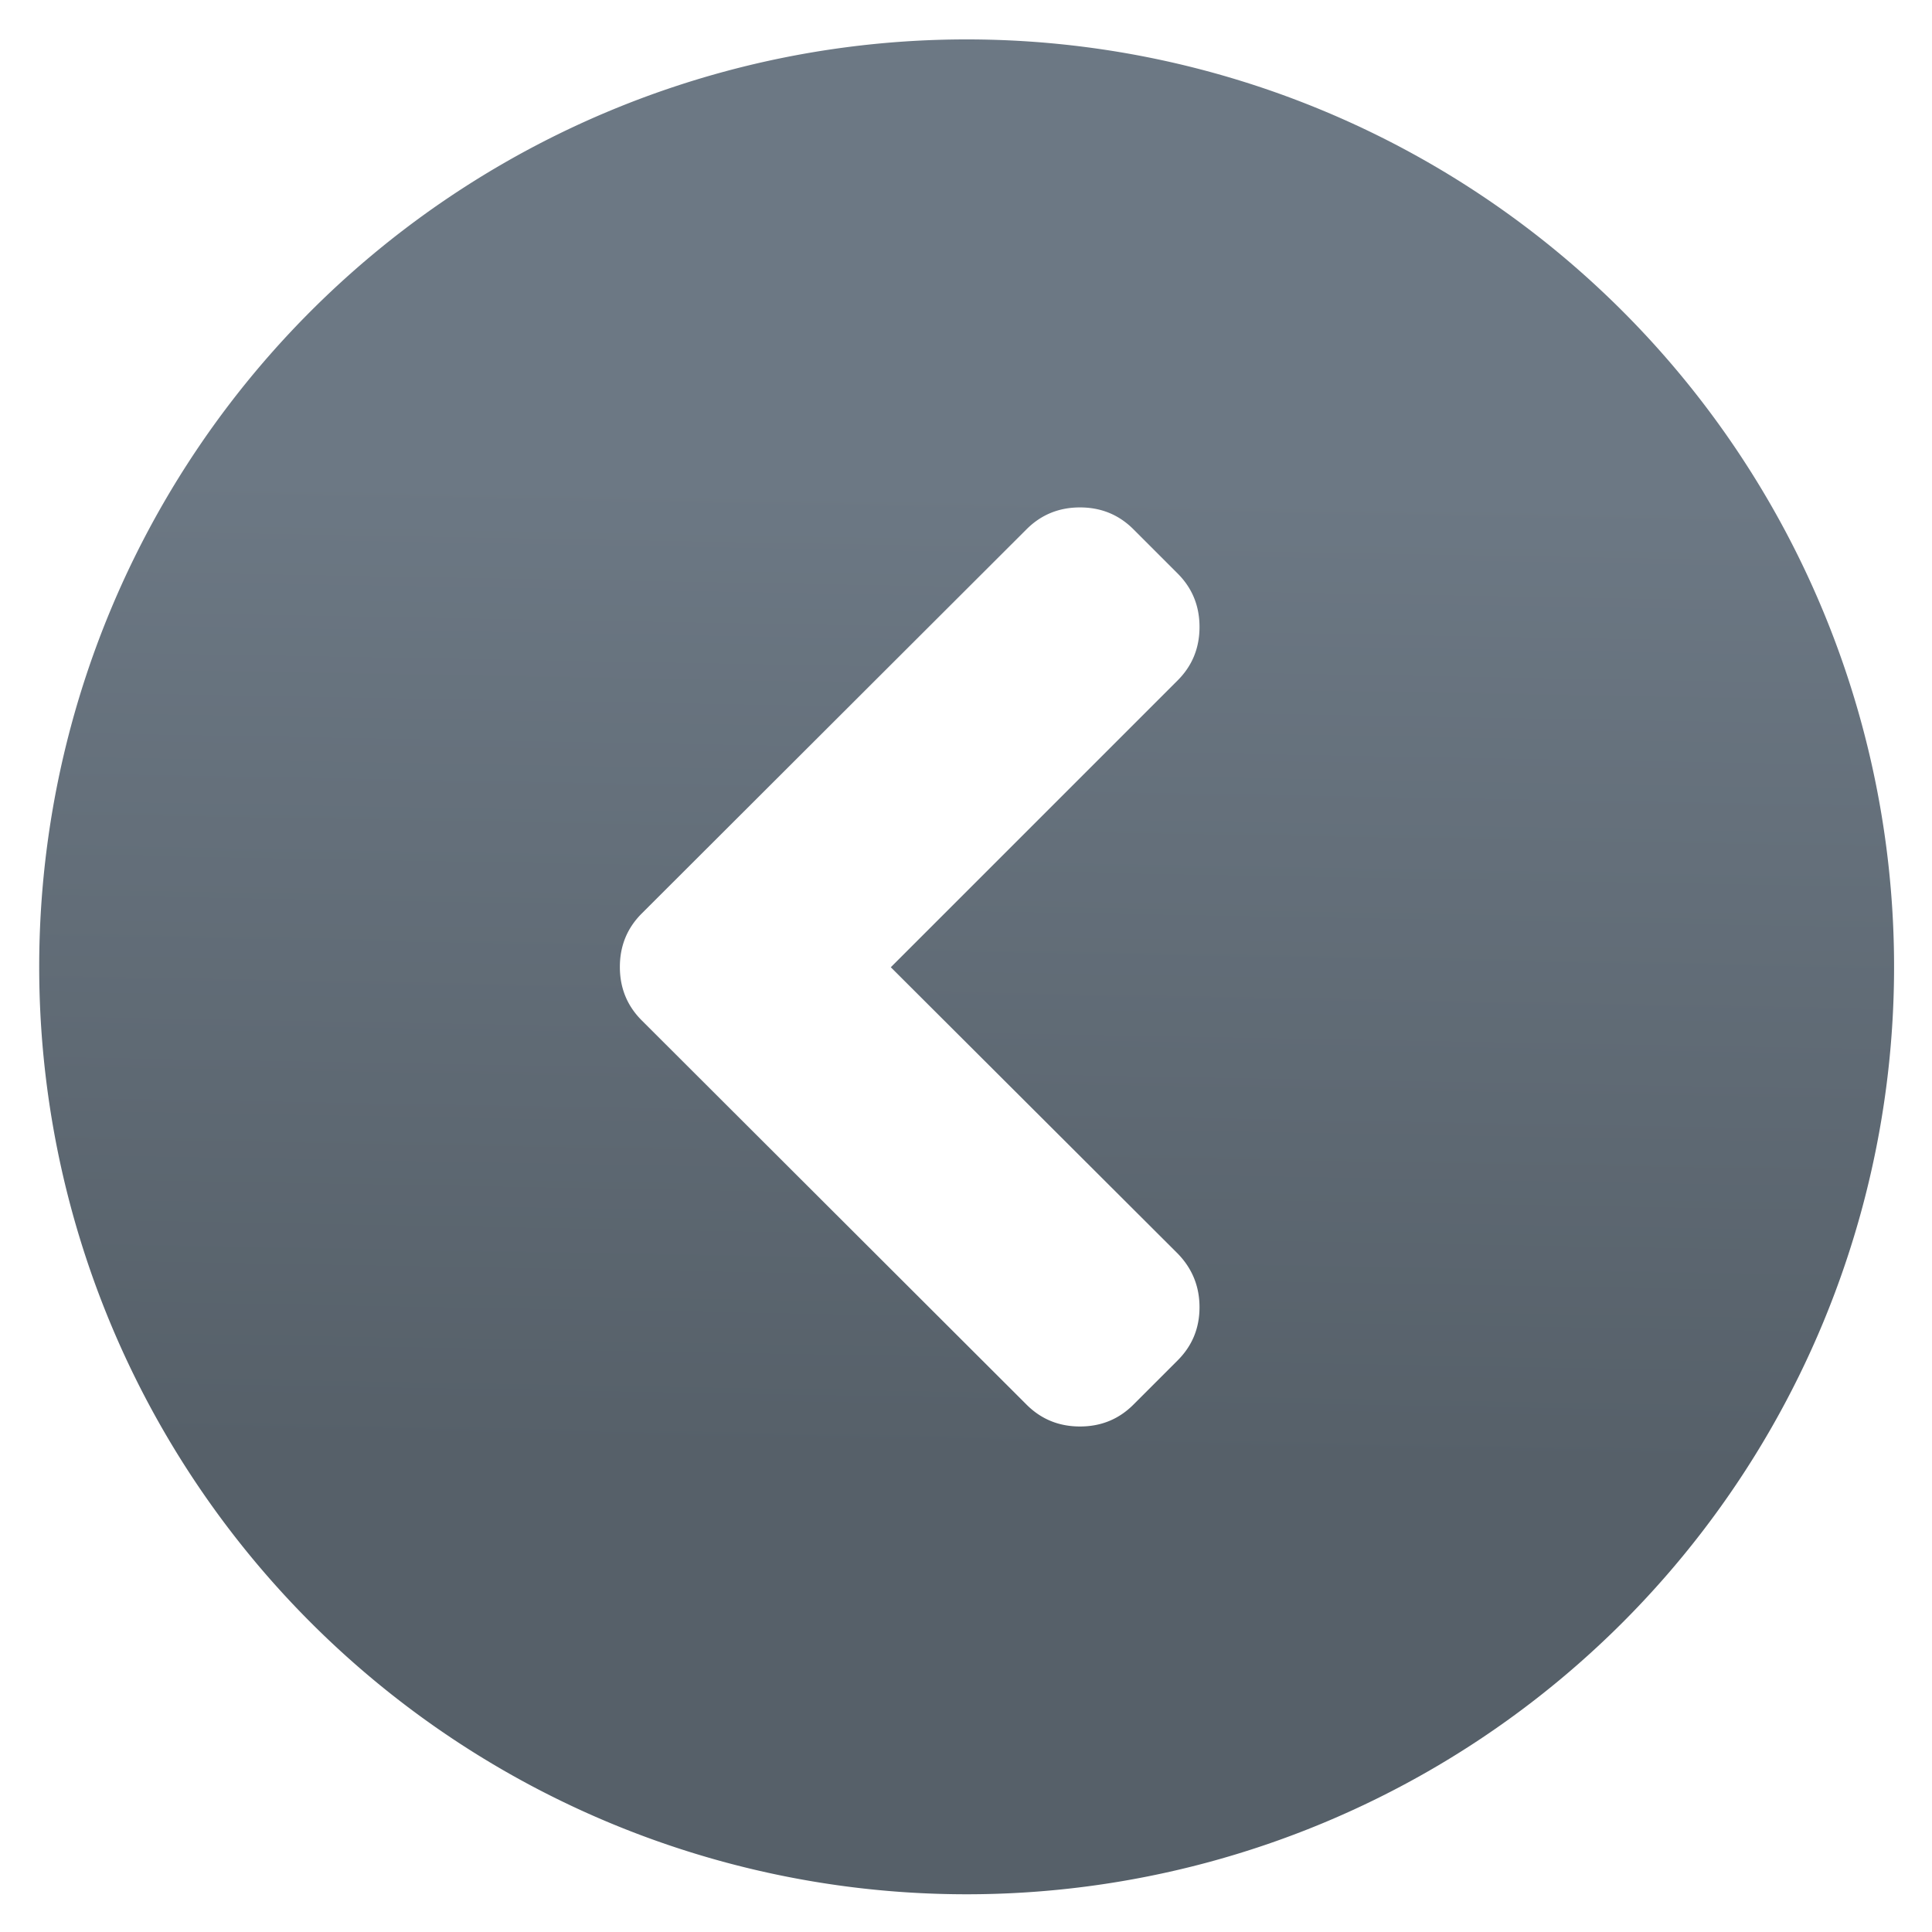 <svg height="48" viewBox="0 0 48 48" width="48" xmlns="http://www.w3.org/2000/svg" xmlns:xlink="http://www.w3.org/1999/xlink"><linearGradient id="a" gradientUnits="userSpaceOnUse" x1="44.671" x2="47.062" y1="132.295" y2="-1.974"><stop offset="0" stop-color="#566069"/><stop offset="1" stop-color="#6c7884"/></linearGradient><path d="m37.393 64.55 39.595-39.596c2.011-2.01 3.015-4.468 3.015-7.374s-1.004-5.363-3.015-7.373l-6.11-6.111c-2.009-2.009-4.467-3.014-7.372-3.014-2.906 0-5.363 1.005-7.374 3.014l-53.12 53.039c-2.01 2.01-3.015 4.468-3.015 7.374s1.005 5.363 3.015 7.373l53.12 53.039c2.011 2.01 4.468 3.015 7.374 3.015 2.905 0 5.363-1.005 7.372-3.015l6.11-6.11c2.011-2.009 3.015-4.454 3.015-7.333 0-2.878-1.004-5.35-3.015-7.414zm138.477-.056a128.01 128.01 0 0 1 -128.01 128.01 128.01 128.01 0 0 1 -128.01-128.01 128.01 128.01 0 0 1 128.01-128.01 128.01 128.01 0 0 1 128.01 128.01z" fill="url(#a)" transform="matrix(.18 0 0 .18 15.401 12.412)"/></svg>